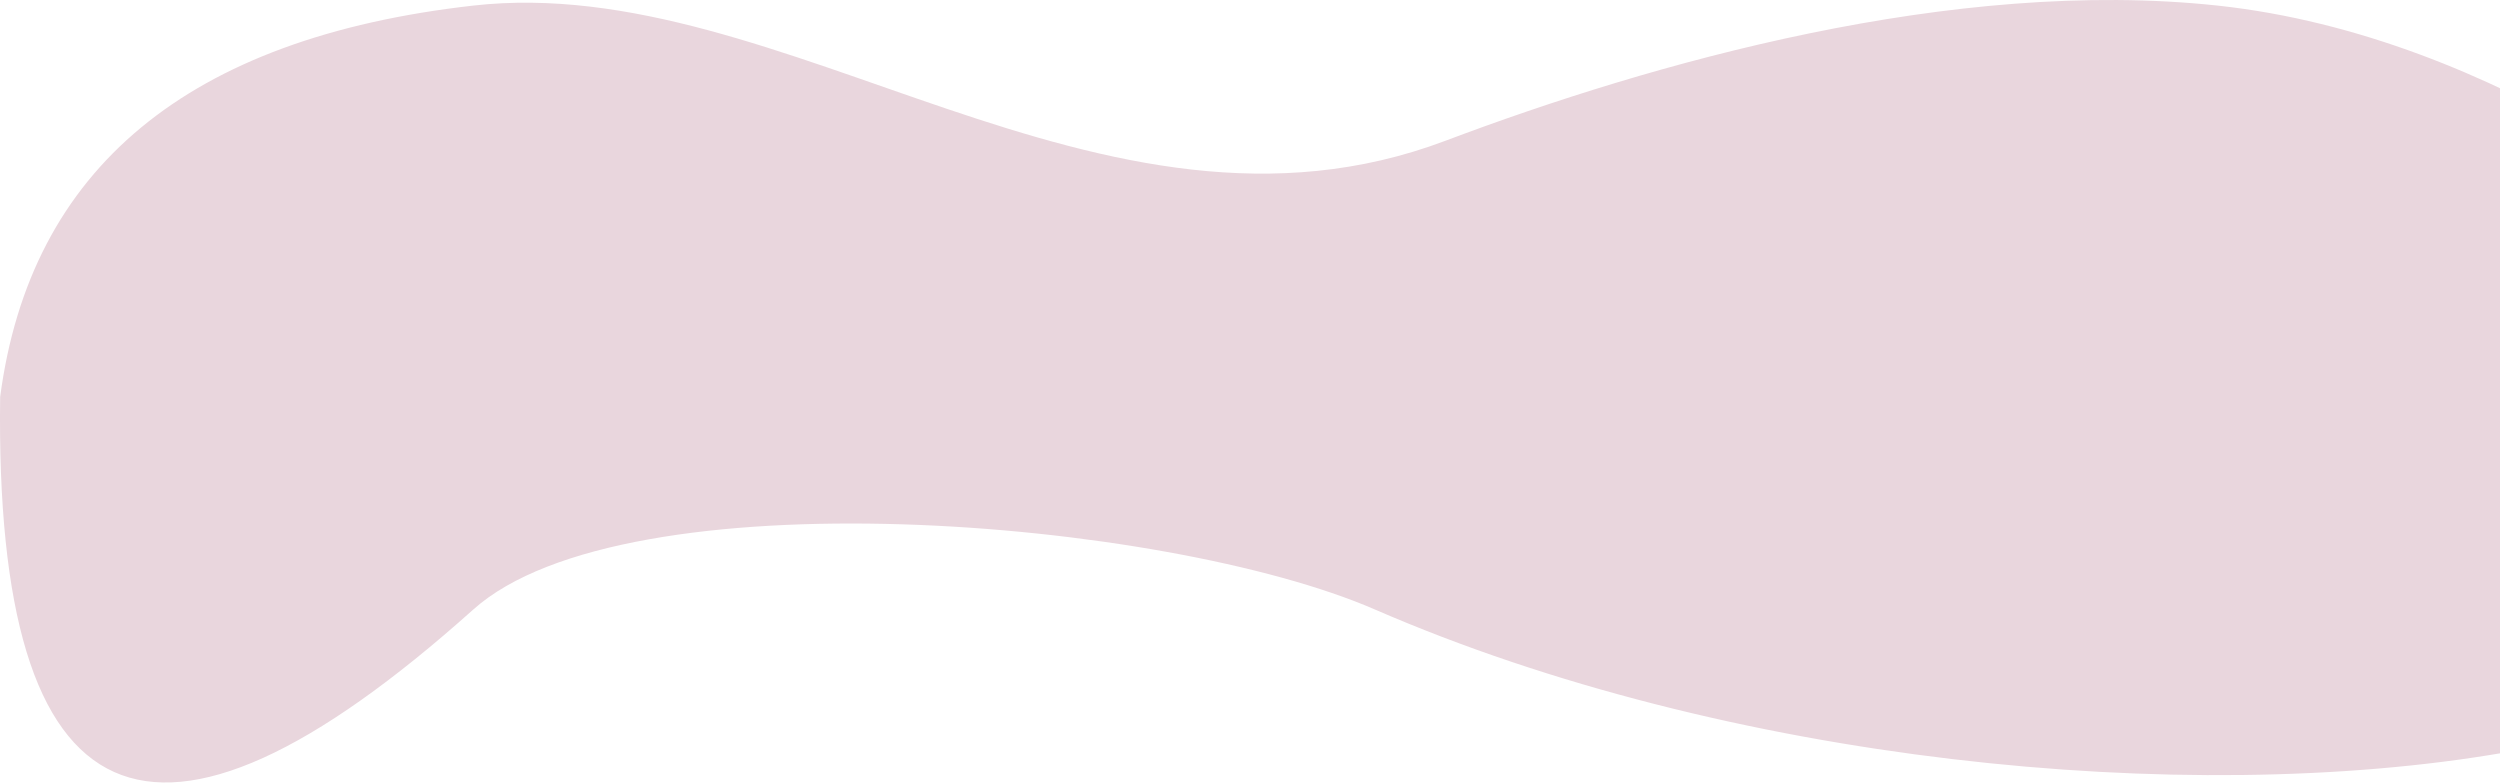 <svg xmlns="http://www.w3.org/2000/svg" width="718" height="225" viewBox="0 0 718 225">
    <path fill="#E9D6DD" fill-rule="evenodd" d="M.043 114.023C8.686 48.335 53.981 10.861 135.927 1.603c89.317-10.091 180.177 76.17 279.166 38.837C474.47 18.046 560.943-6.568 636.886 1.603c81.095 8.726 150.328 64.039 166.458 83.512 117.438 141.781-206.236 177.778-408.46 89.937-60.41-26.24-215.375-39.01-258.957 0C43.689 257.615-1.606 237.272.043 114.023z"/>
</svg>
